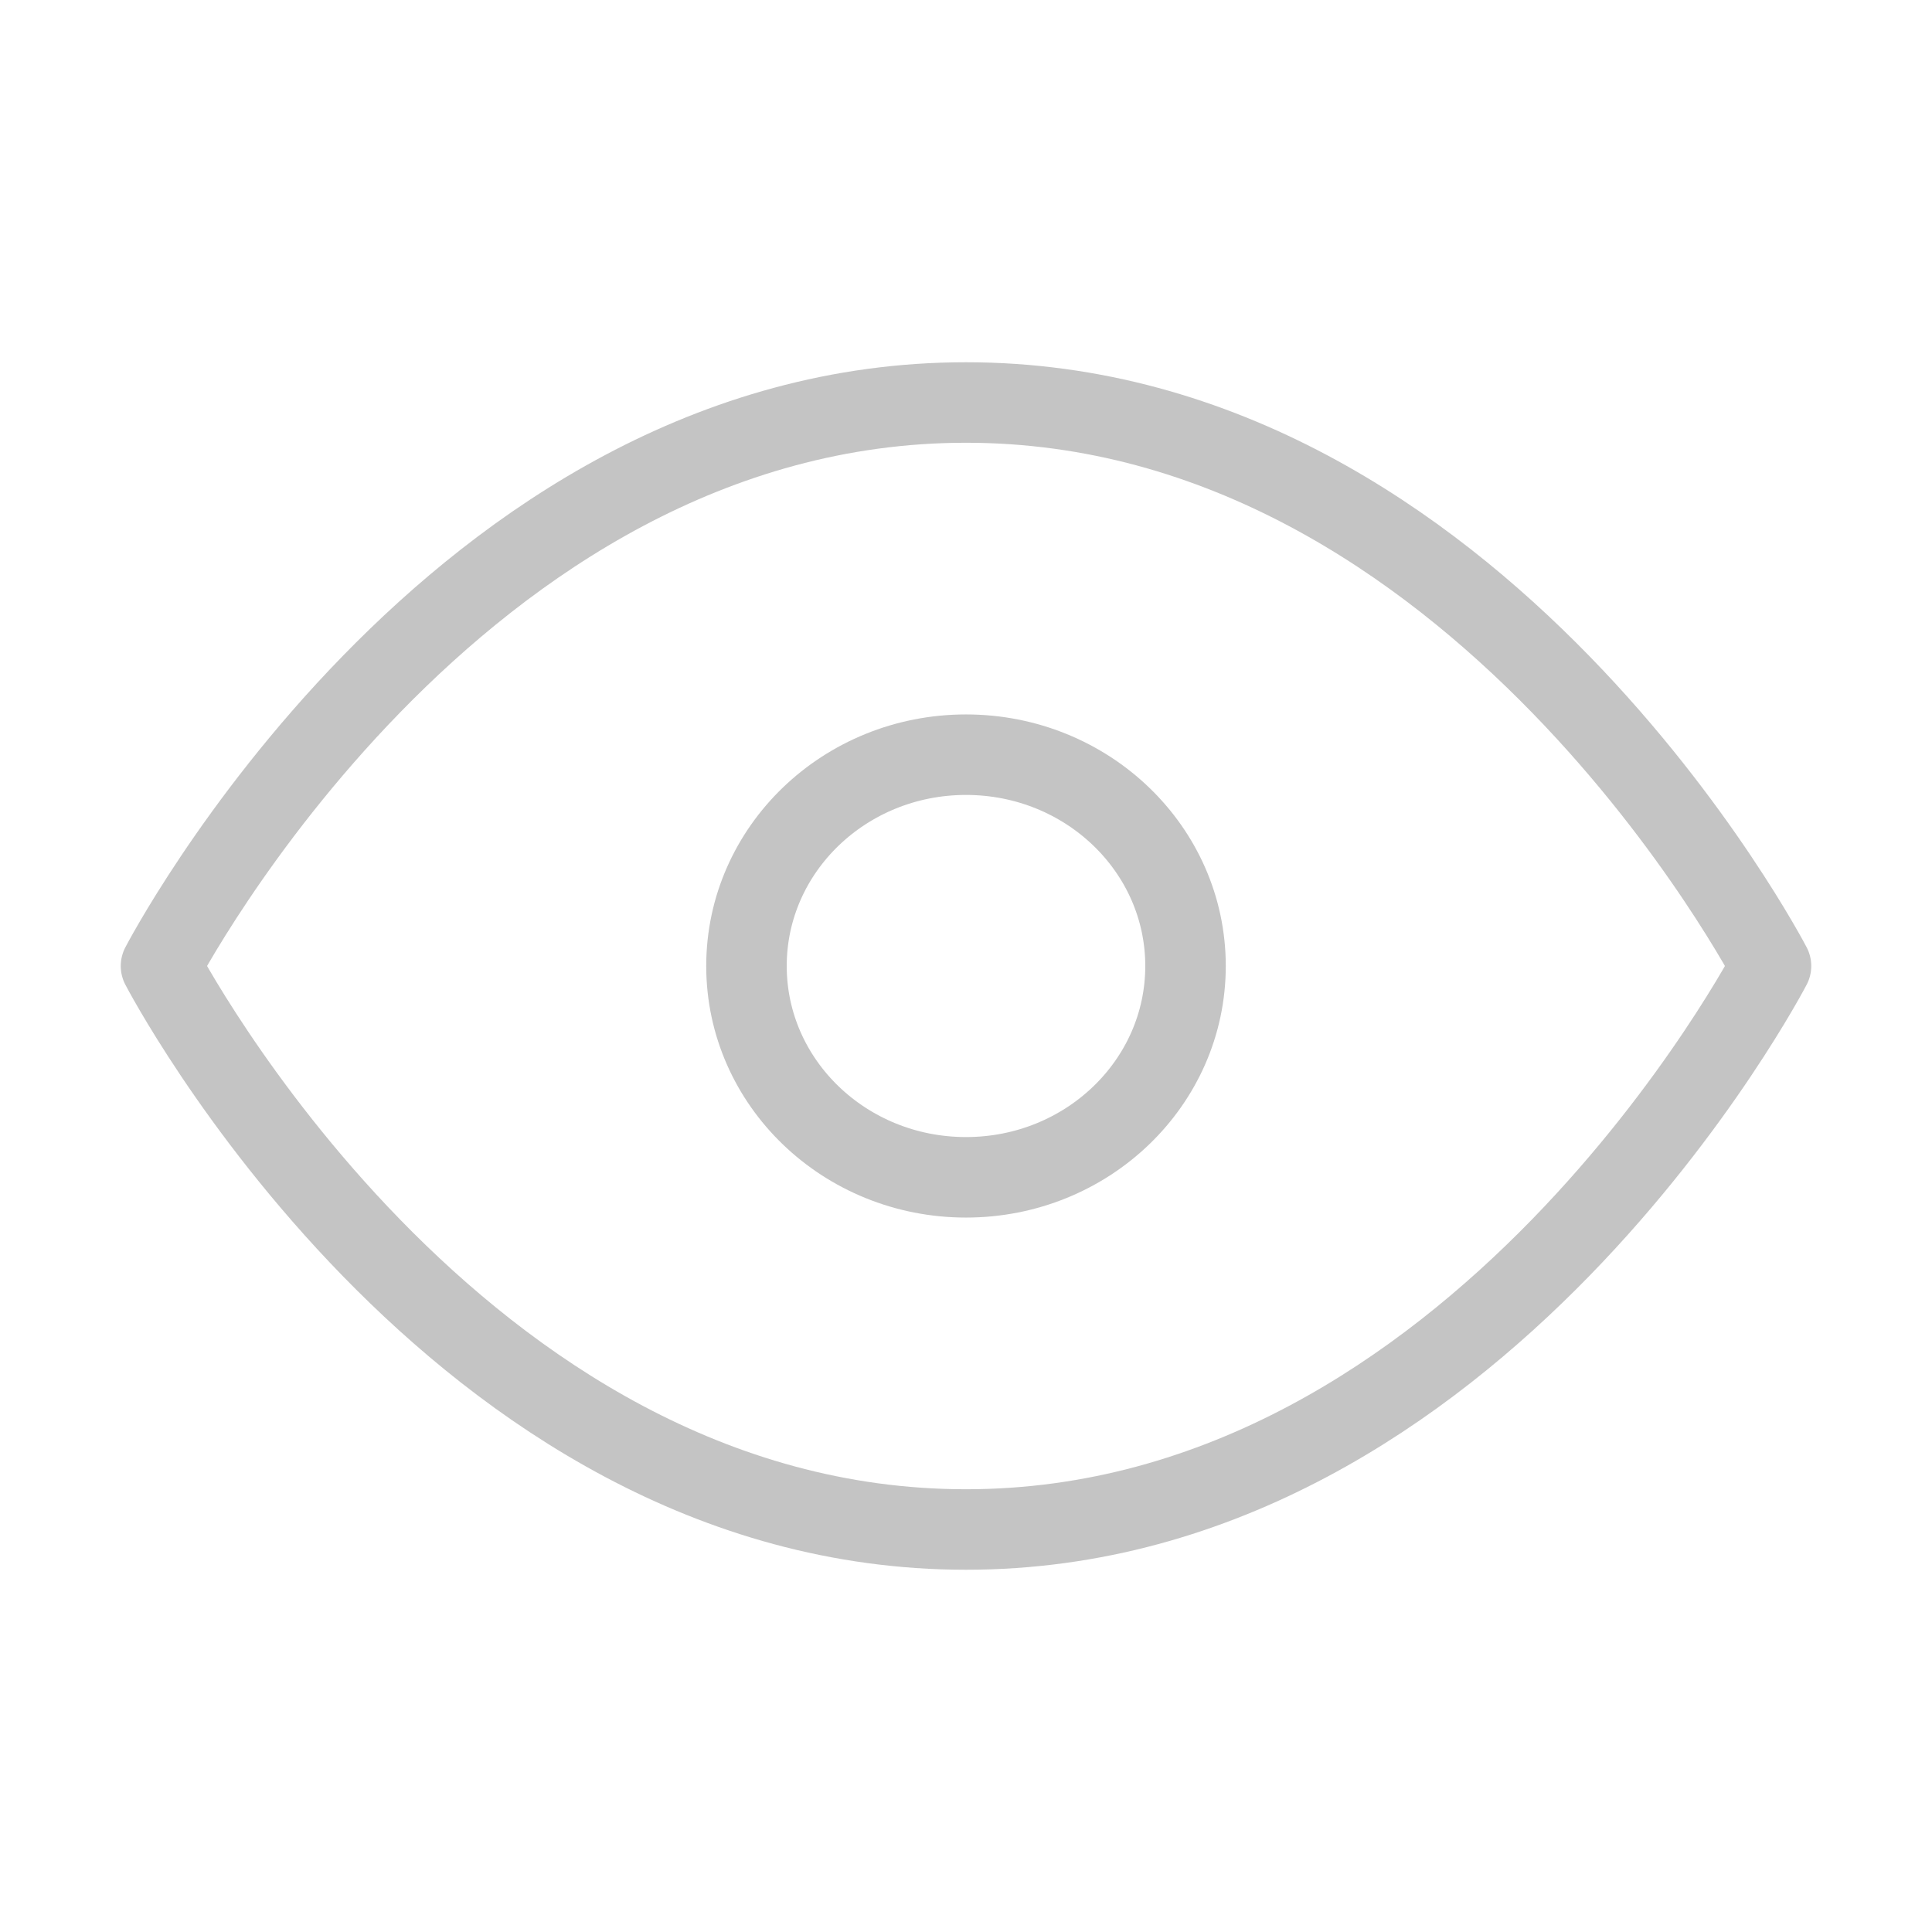 <svg width='24' height='24' viewBox='0 0 24 24' fill='none' xmlns='http://www.w3.org/2000/svg'><path d='M2 12C2 12 5.636 5 12 5C18.364 5 22 12 22 12C22 12 18.364 19 12 19C5.636 19 2 12 2 12Z' stroke='#C4C4C4' stroke-linecap='round' stroke-linejoin='round'/><path d='M12 14.625C13.506 14.625 14.727 13.45 14.727 12C14.727 10.55 13.506 9.375 12 9.375C10.494 9.375 9.273 10.55 9.273 12C9.273 13.45 10.494 14.625 12 14.625Z' stroke='#C4C4C4' stroke-linecap='round' stroke-linejoin='round'/></svg>